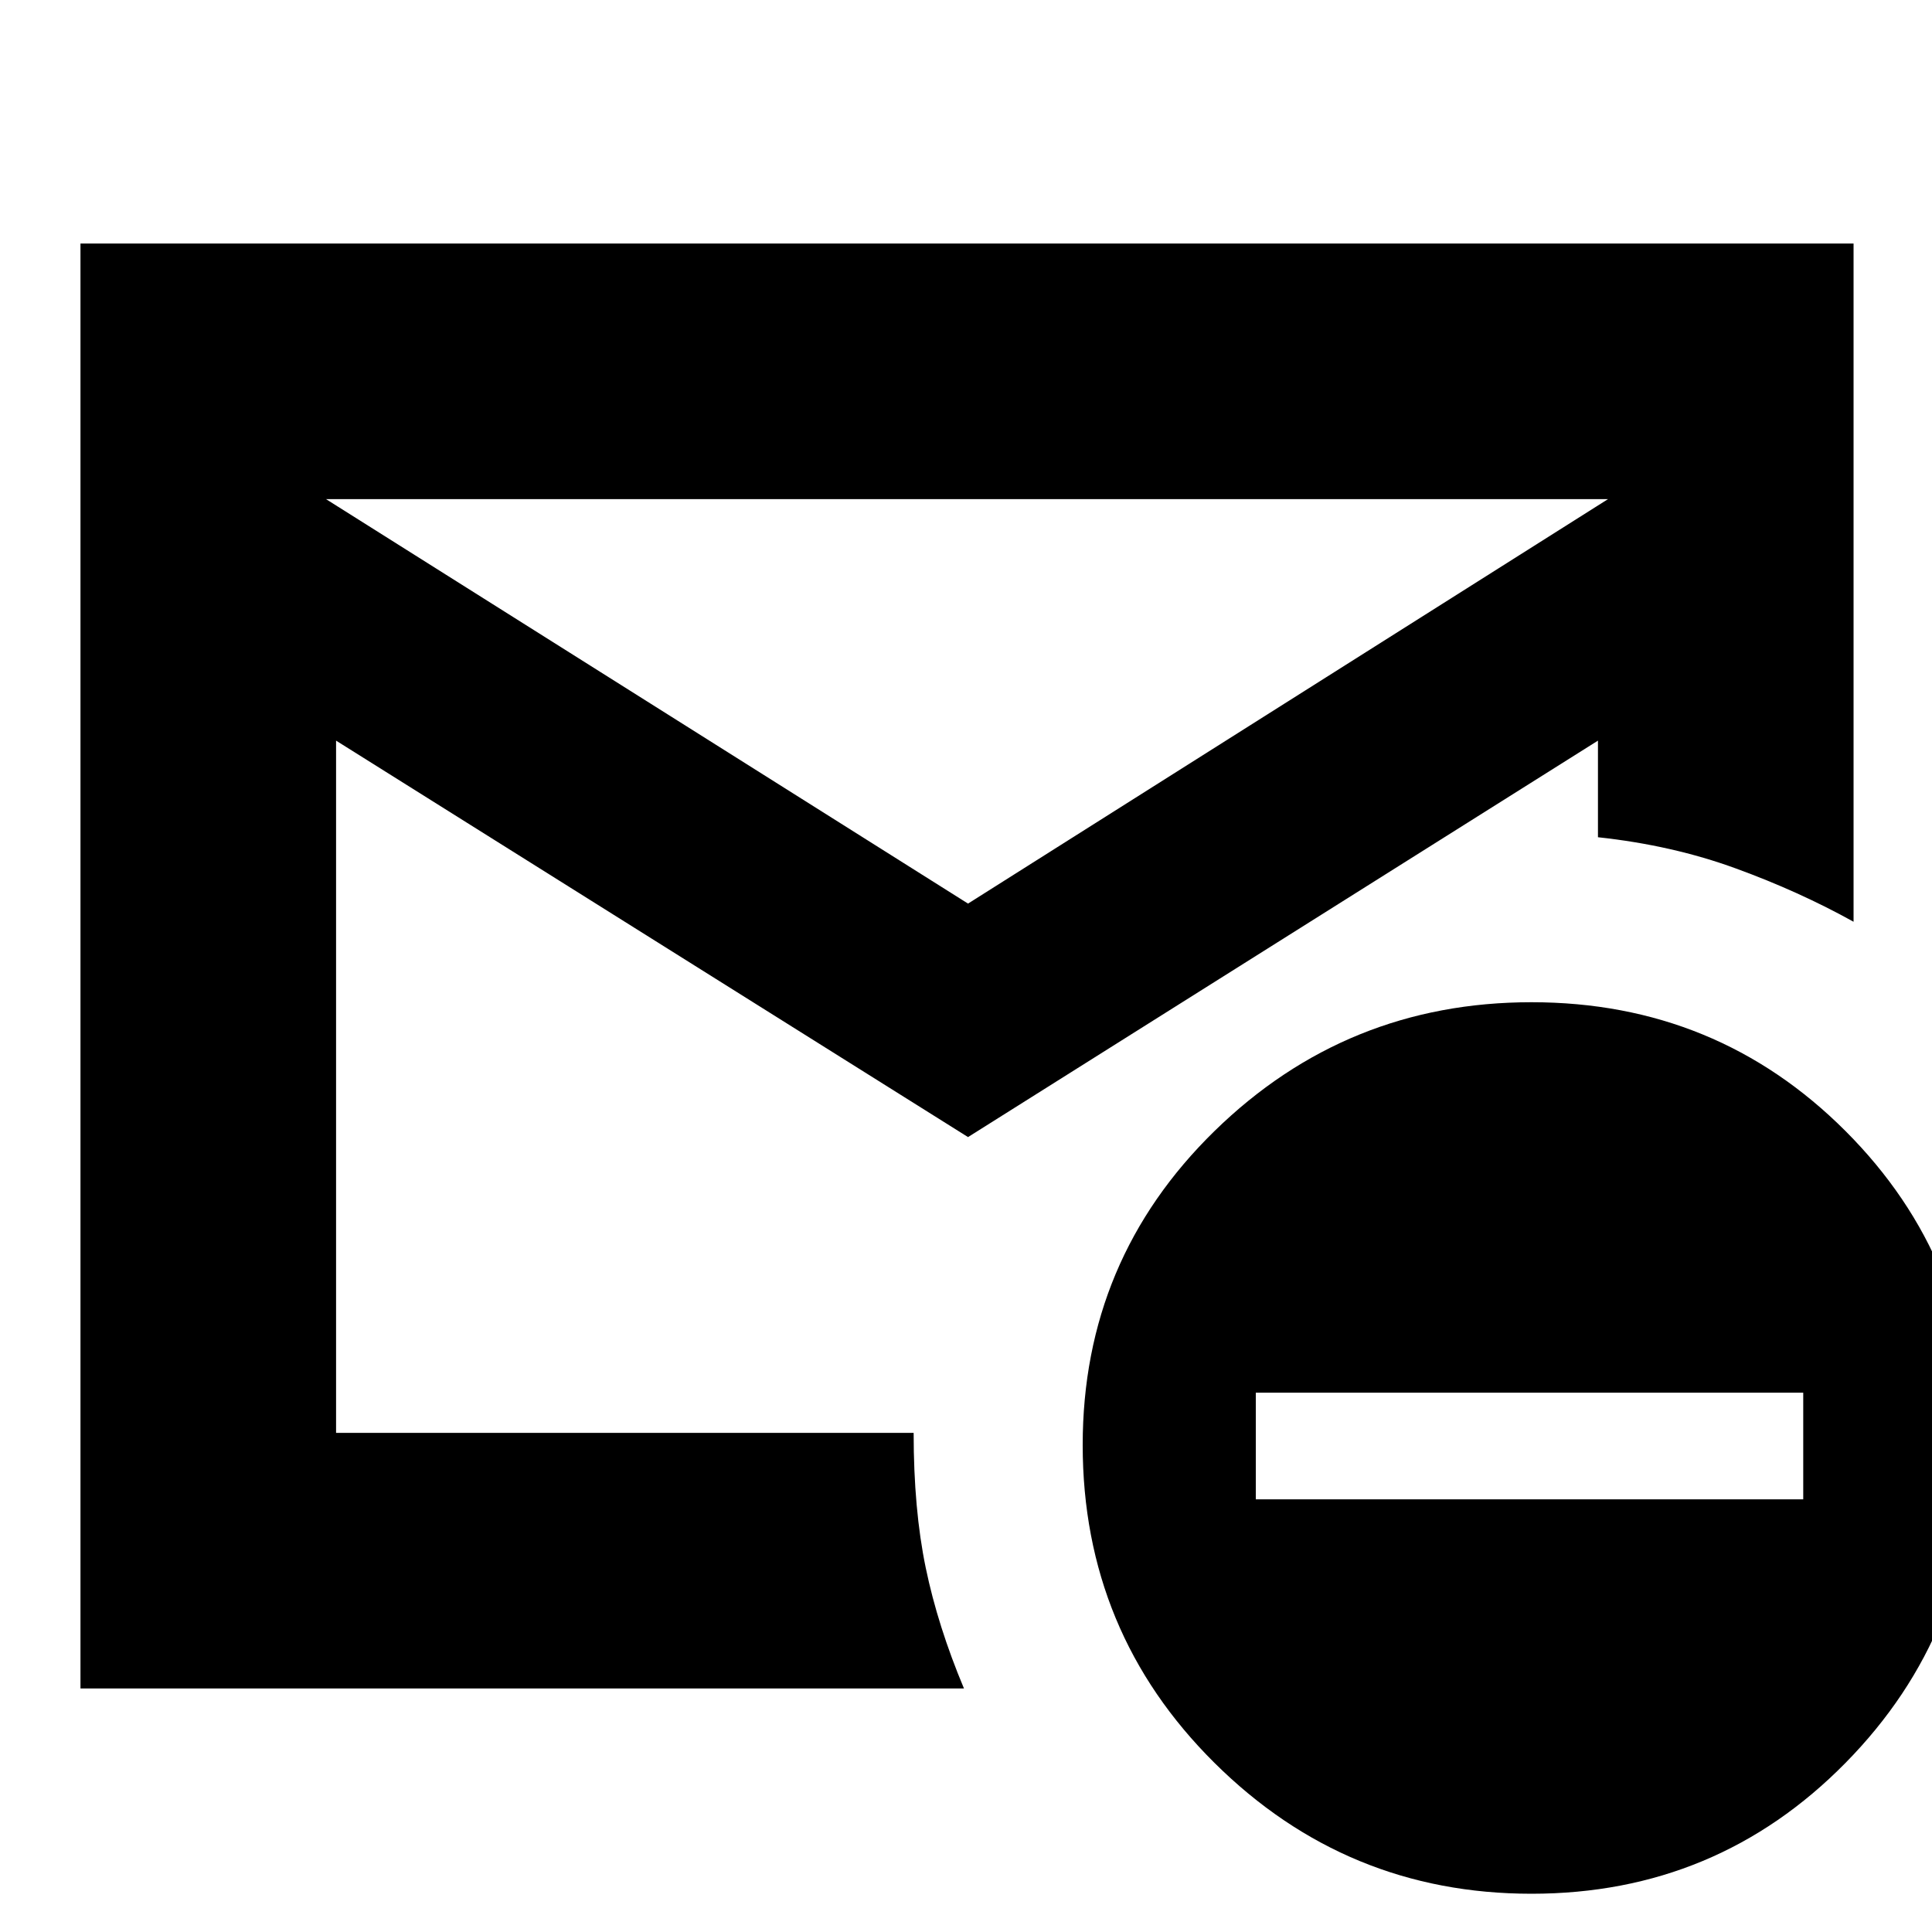 <svg xmlns="http://www.w3.org/2000/svg" height="20" width="20"><path d="M.833 17.479V2.521h18.355v7.021q-.563-.313-1.219-.552-.657-.24-1.427-.323v-1l-6.521 4.104-6.542-4.104v7.166h5.979q0 .792.125 1.396.125.604.396 1.25Zm9.188-8.125 6.625-4.187H3.375Zm5.833 10.25q-1.916 0-3.281-1.354-1.365-1.354-1.365-3.292 0-1.916 1.365-3.25 1.365-1.333 3.281-1.333 1.917 0 3.25 1.333 1.334 1.334 1.334 3.25 0 1.938-1.334 3.292-1.333 1.354-3.25 1.354ZM13 15.521h5.667v-1.104H13Zm-9.521-.688v.459V14.833Z"/></svg>